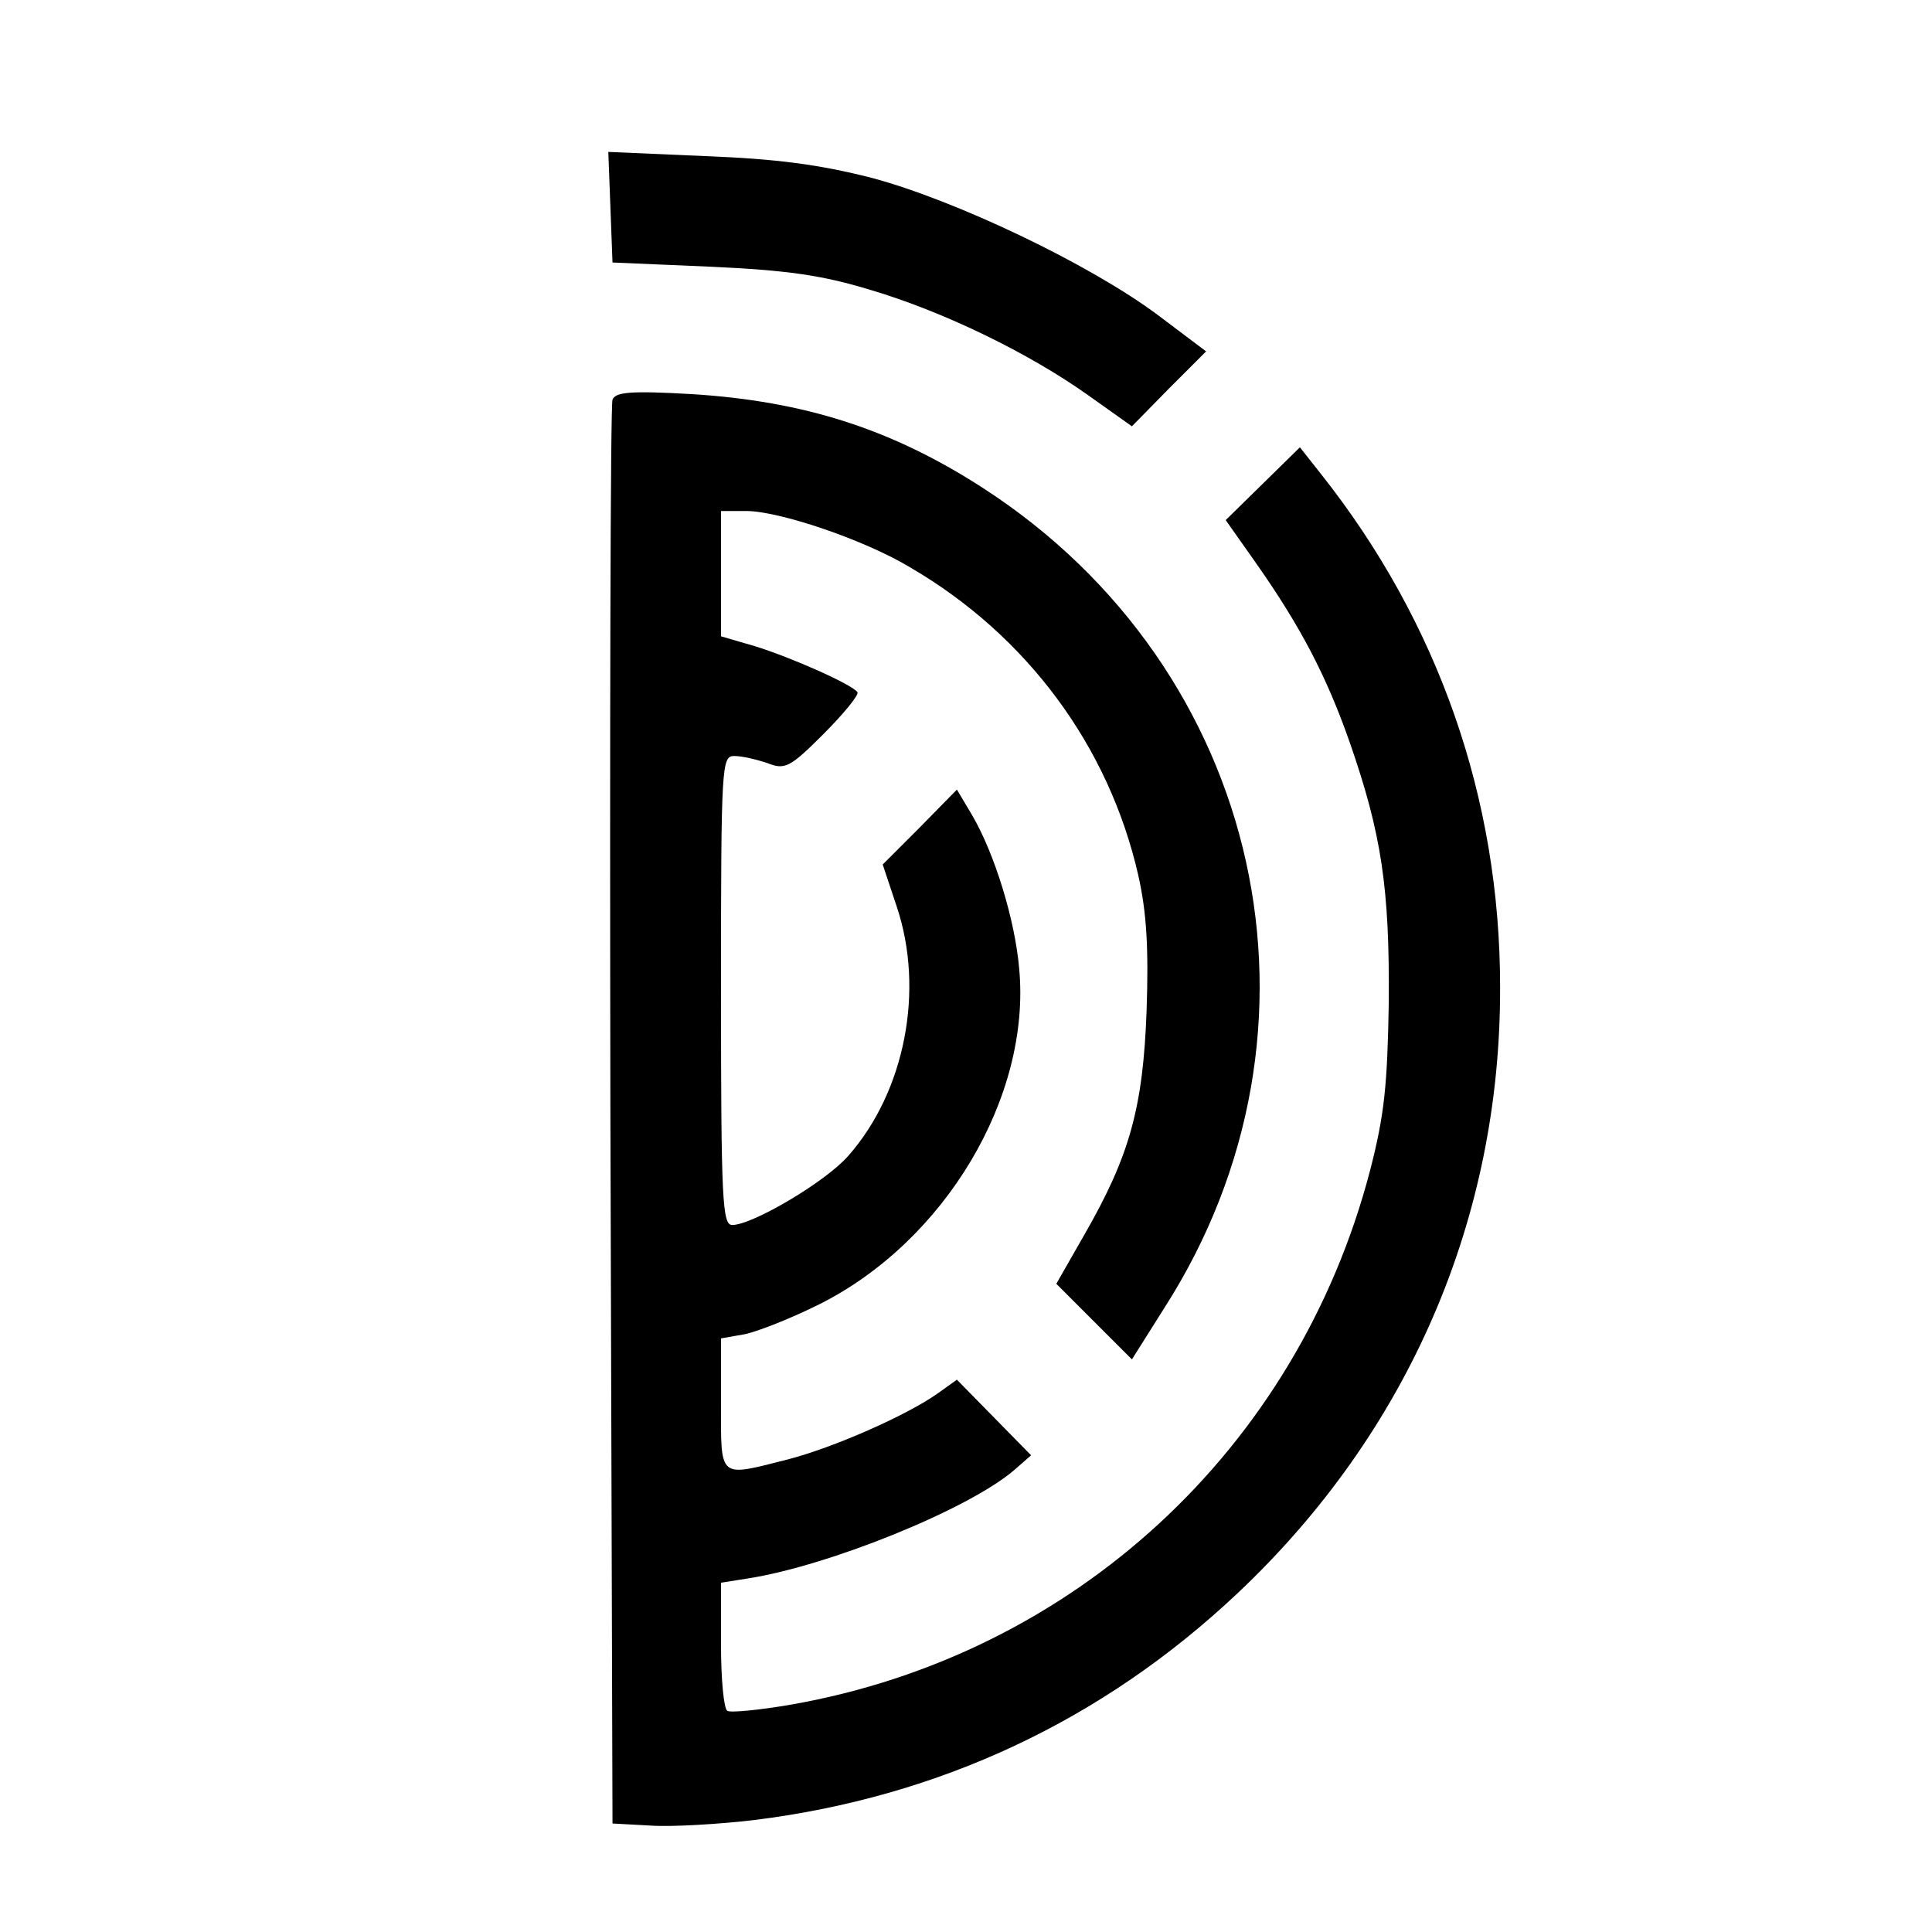 <?xml version="1.0" standalone="no"?>
<!DOCTYPE svg PUBLIC "-//W3C//DTD SVG 20010904//EN"
 "http://www.w3.org/TR/2001/REC-SVG-20010904/DTD/svg10.dtd">
<svg version="1.0" xmlns="http://www.w3.org/2000/svg"
 width="276pt" height="276pt" viewBox="0 0 276 276"
 preserveAspectRatio="xMidYMid meet">
<g transform="translate(0,276) scale(0.1,-0.1)"
fill="#000000" stroke="none">
<path d="M872 2464 l3 -79 140 -6 c109 -5 159 -12 228 -33 105 -31 228 -91
312 -151 l62 -44 53 54 53 53 -69 52 c-98 73 -289 164 -409 196 -75 19 -135
27 -238 31 l-138 6 3 -79z"/>
<path d="M875 2189 c-3 -8 -4 -468 -3 -1024 l3 -1010 55 -3 c30 -2 97 2 148 8
264 33 497 142 690 324 244 230 376 535 375 866 0 269 -88 521 -256 733 l-30
38 -53 -52 -53 -52 43 -61 c64 -91 101 -162 134 -256 46 -132 57 -209 56 -370
-2 -120 -6 -162 -27 -243 -104 -397 -423 -691 -826 -762 -46 -8 -88 -12 -92
-9 -5 3 -9 45 -9 94 l0 89 38 6 c116 18 316 99 381 155 l24 21 -53 54 -53 54
-28 -20 c-44 -31 -148 -77 -214 -94 -99 -25 -95 -29 -95 79 l0 94 34 6 c19 4
67 23 107 43 179 90 302 296 285 479 -6 70 -35 164 -67 219 l-22 37 -53 -54
-53 -53 20 -60 c40 -119 12 -264 -69 -356 -32 -37 -137 -99 -166 -99 -14 0
-16 34 -16 335 0 325 1 335 19 335 11 0 32 -5 47 -10 25 -10 32 -7 80 41 29
29 51 56 49 60 -7 11 -95 50 -147 66 l-48 14 0 89 0 90 36 0 c47 0 169 -41
235 -81 166 -97 283 -255 325 -439 12 -53 15 -104 12 -193 -5 -139 -24 -208
-89 -321 l-40 -70 54 -54 54 -54 46 73 c256 399 142 913 -259 1172 -130 84
-255 124 -416 134 -87 5 -109 3 -113 -8z"/>
</g>
</svg>

